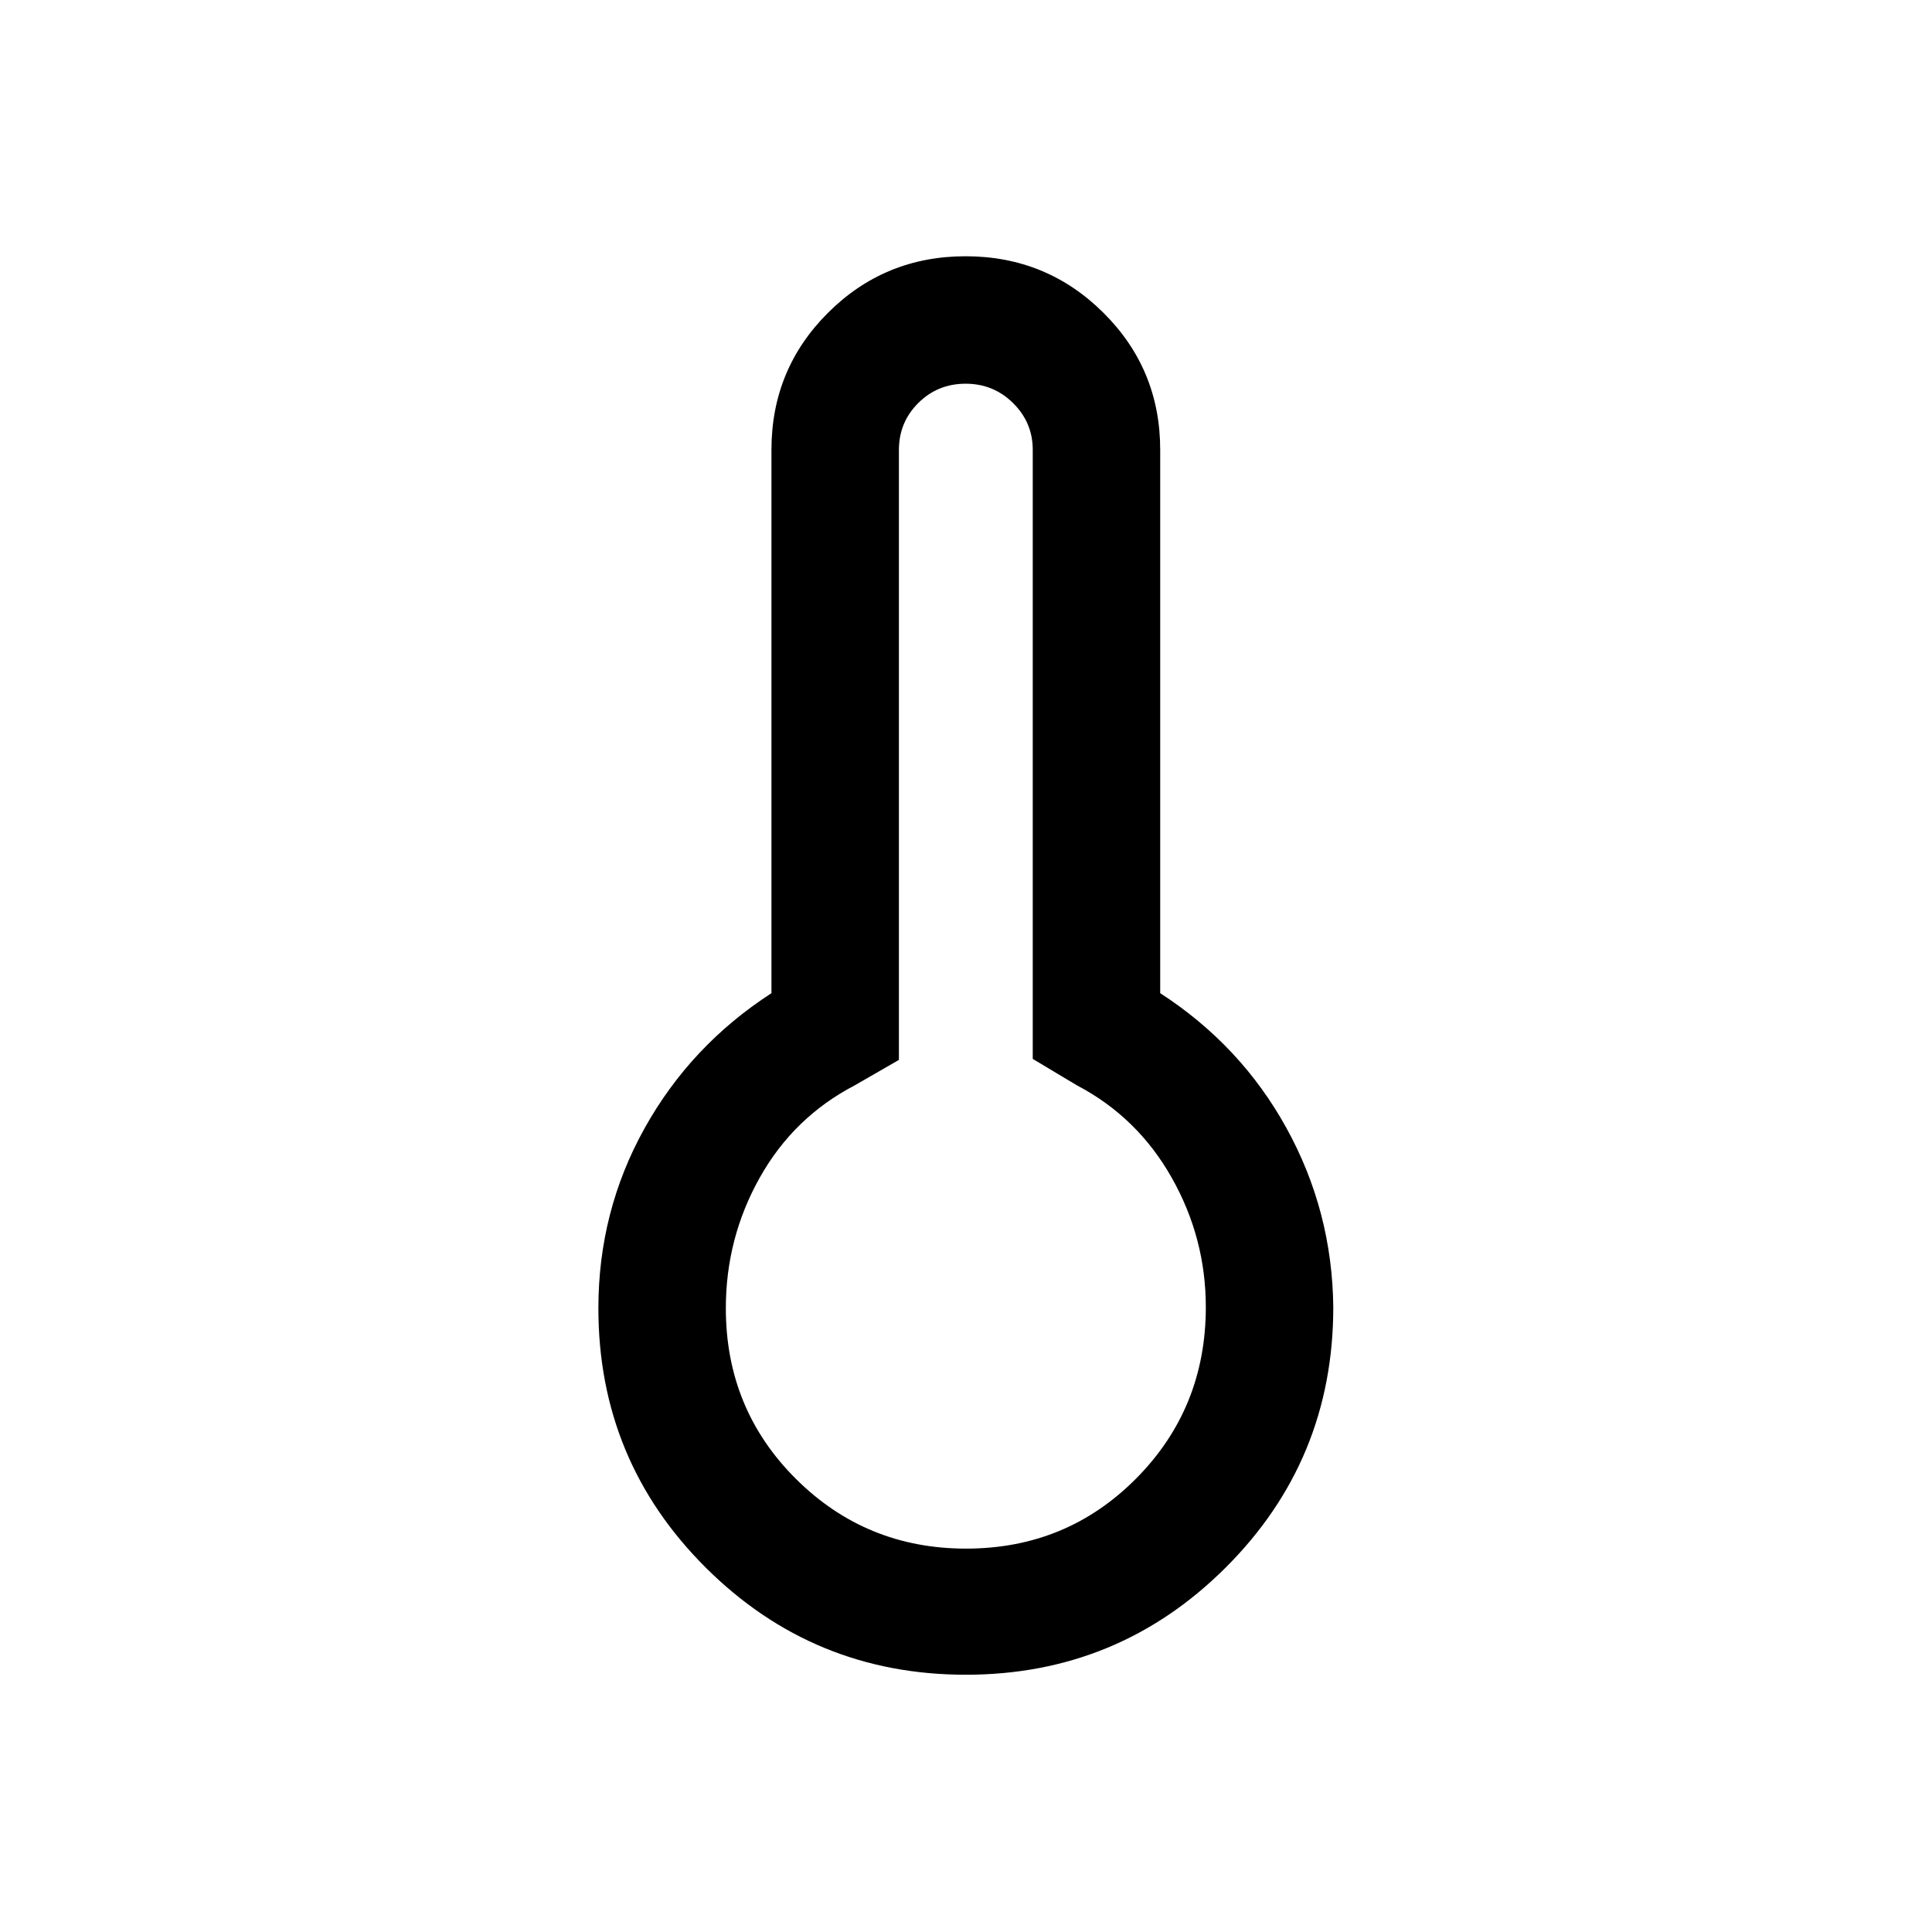 <svg xmlns="http://www.w3.org/2000/svg" height="40" viewBox="0 -960 960 960" width="40"><path d="M479.918-127.833q-75.771 0-129.178-53.171-53.406-53.17-53.406-128.929 0-48.184 22.916-89.375 22.917-41.192 63.084-67.192v-270.001q0-40.069 28.137-68.117 28.137-28.049 68.333-28.049t68.446 28.049q28.25 28.048 28.25 68.117V-466.5q40.166 26 62.833 67.201Q662-358.099 662.5-310.5q0 76.034-53.405 129.35-53.406 53.317-129.177 53.317Zm.102-62.667q49.98 0 84.563-34.875 34.584-34.875 34.584-85.125 0-34.356-16.993-64.386-16.994-30.029-47.008-45.781l-21.999-13.166v-302.668q0-13.516-9.736-23.175-9.736-9.658-23.617-9.658t-23.514 9.581q-9.633 9.582-9.633 23.348v303.072l-22 12.666q-30.334 15.834-47.167 45.868-16.833 30.034-16.833 64.874 0 50.092 34.811 84.759Q430.289-190.5 480.02-190.5Zm-.02-120Z"/></svg>